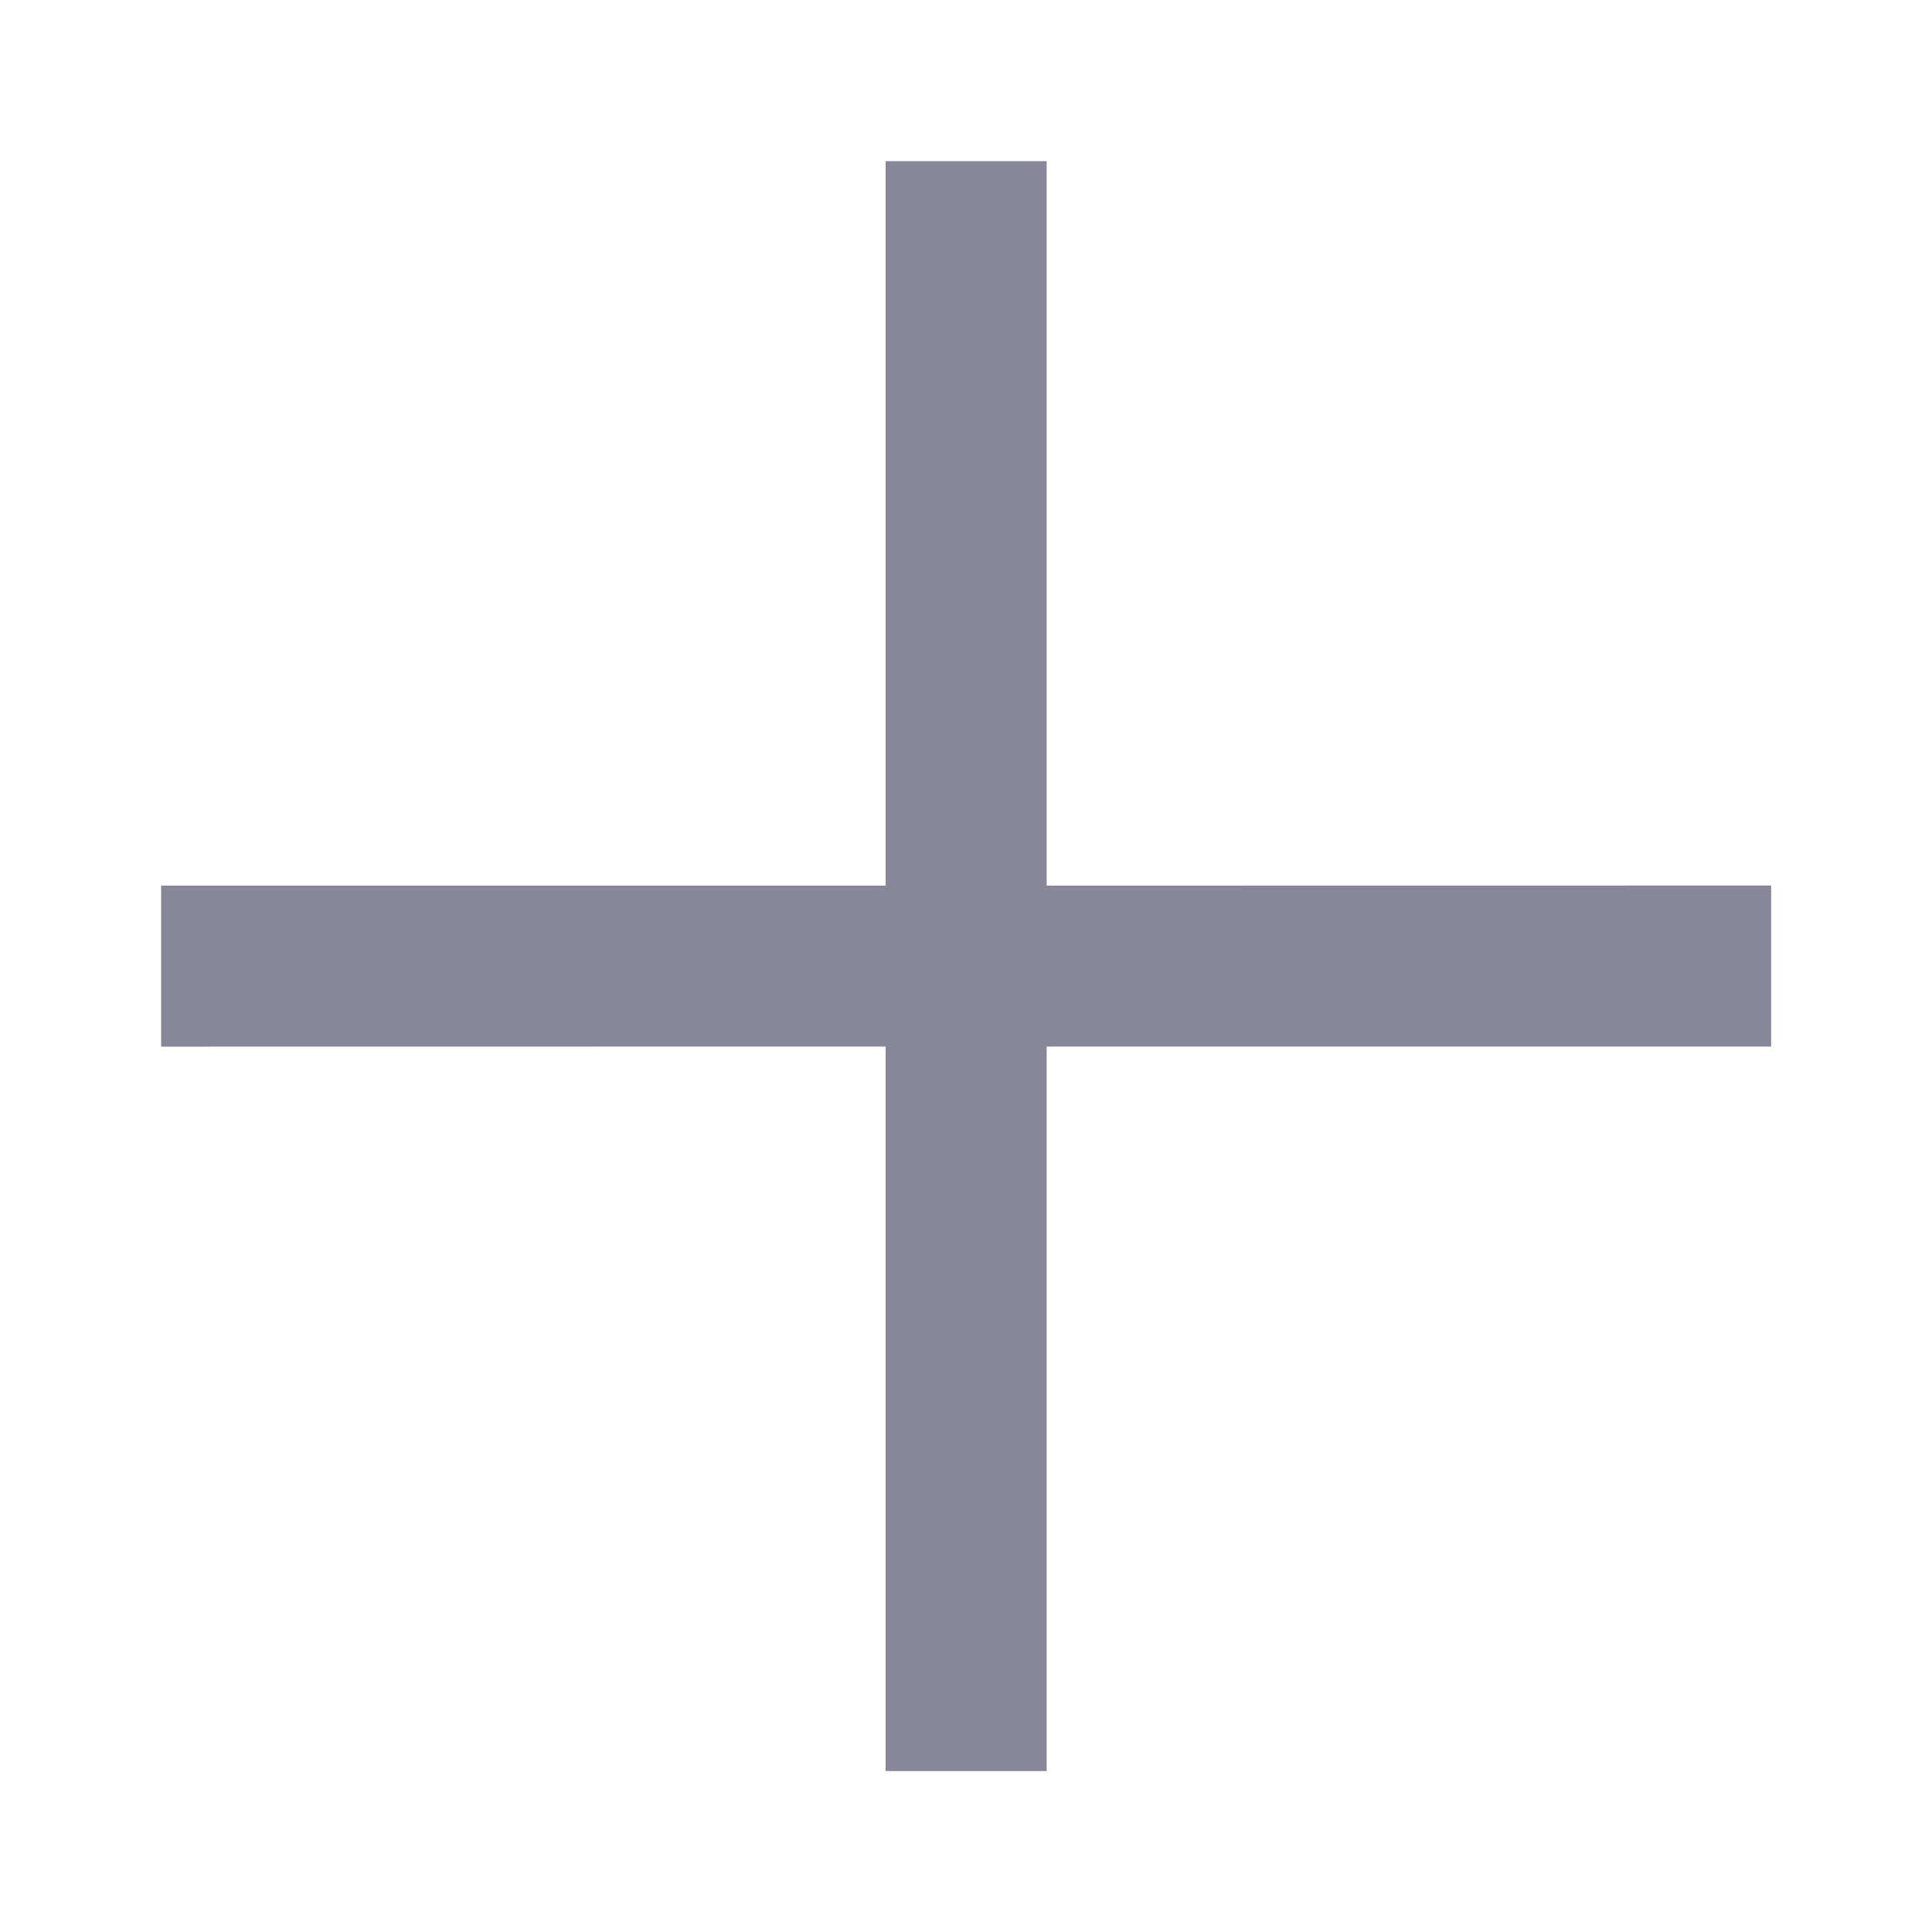 <svg width="20" height="20" viewBox="0 0 20 20" fill="none" xmlns="http://www.w3.org/2000/svg">
<path d="M9.168 9.168V1.668L10.835 1.668V9.168L18.335 9.167L18.335 10.834L10.835 10.834L10.835 18.334H9.168V10.834L1.668 10.835L1.668 9.168L9.168 9.168Z" fill="#878799"/>
</svg>
